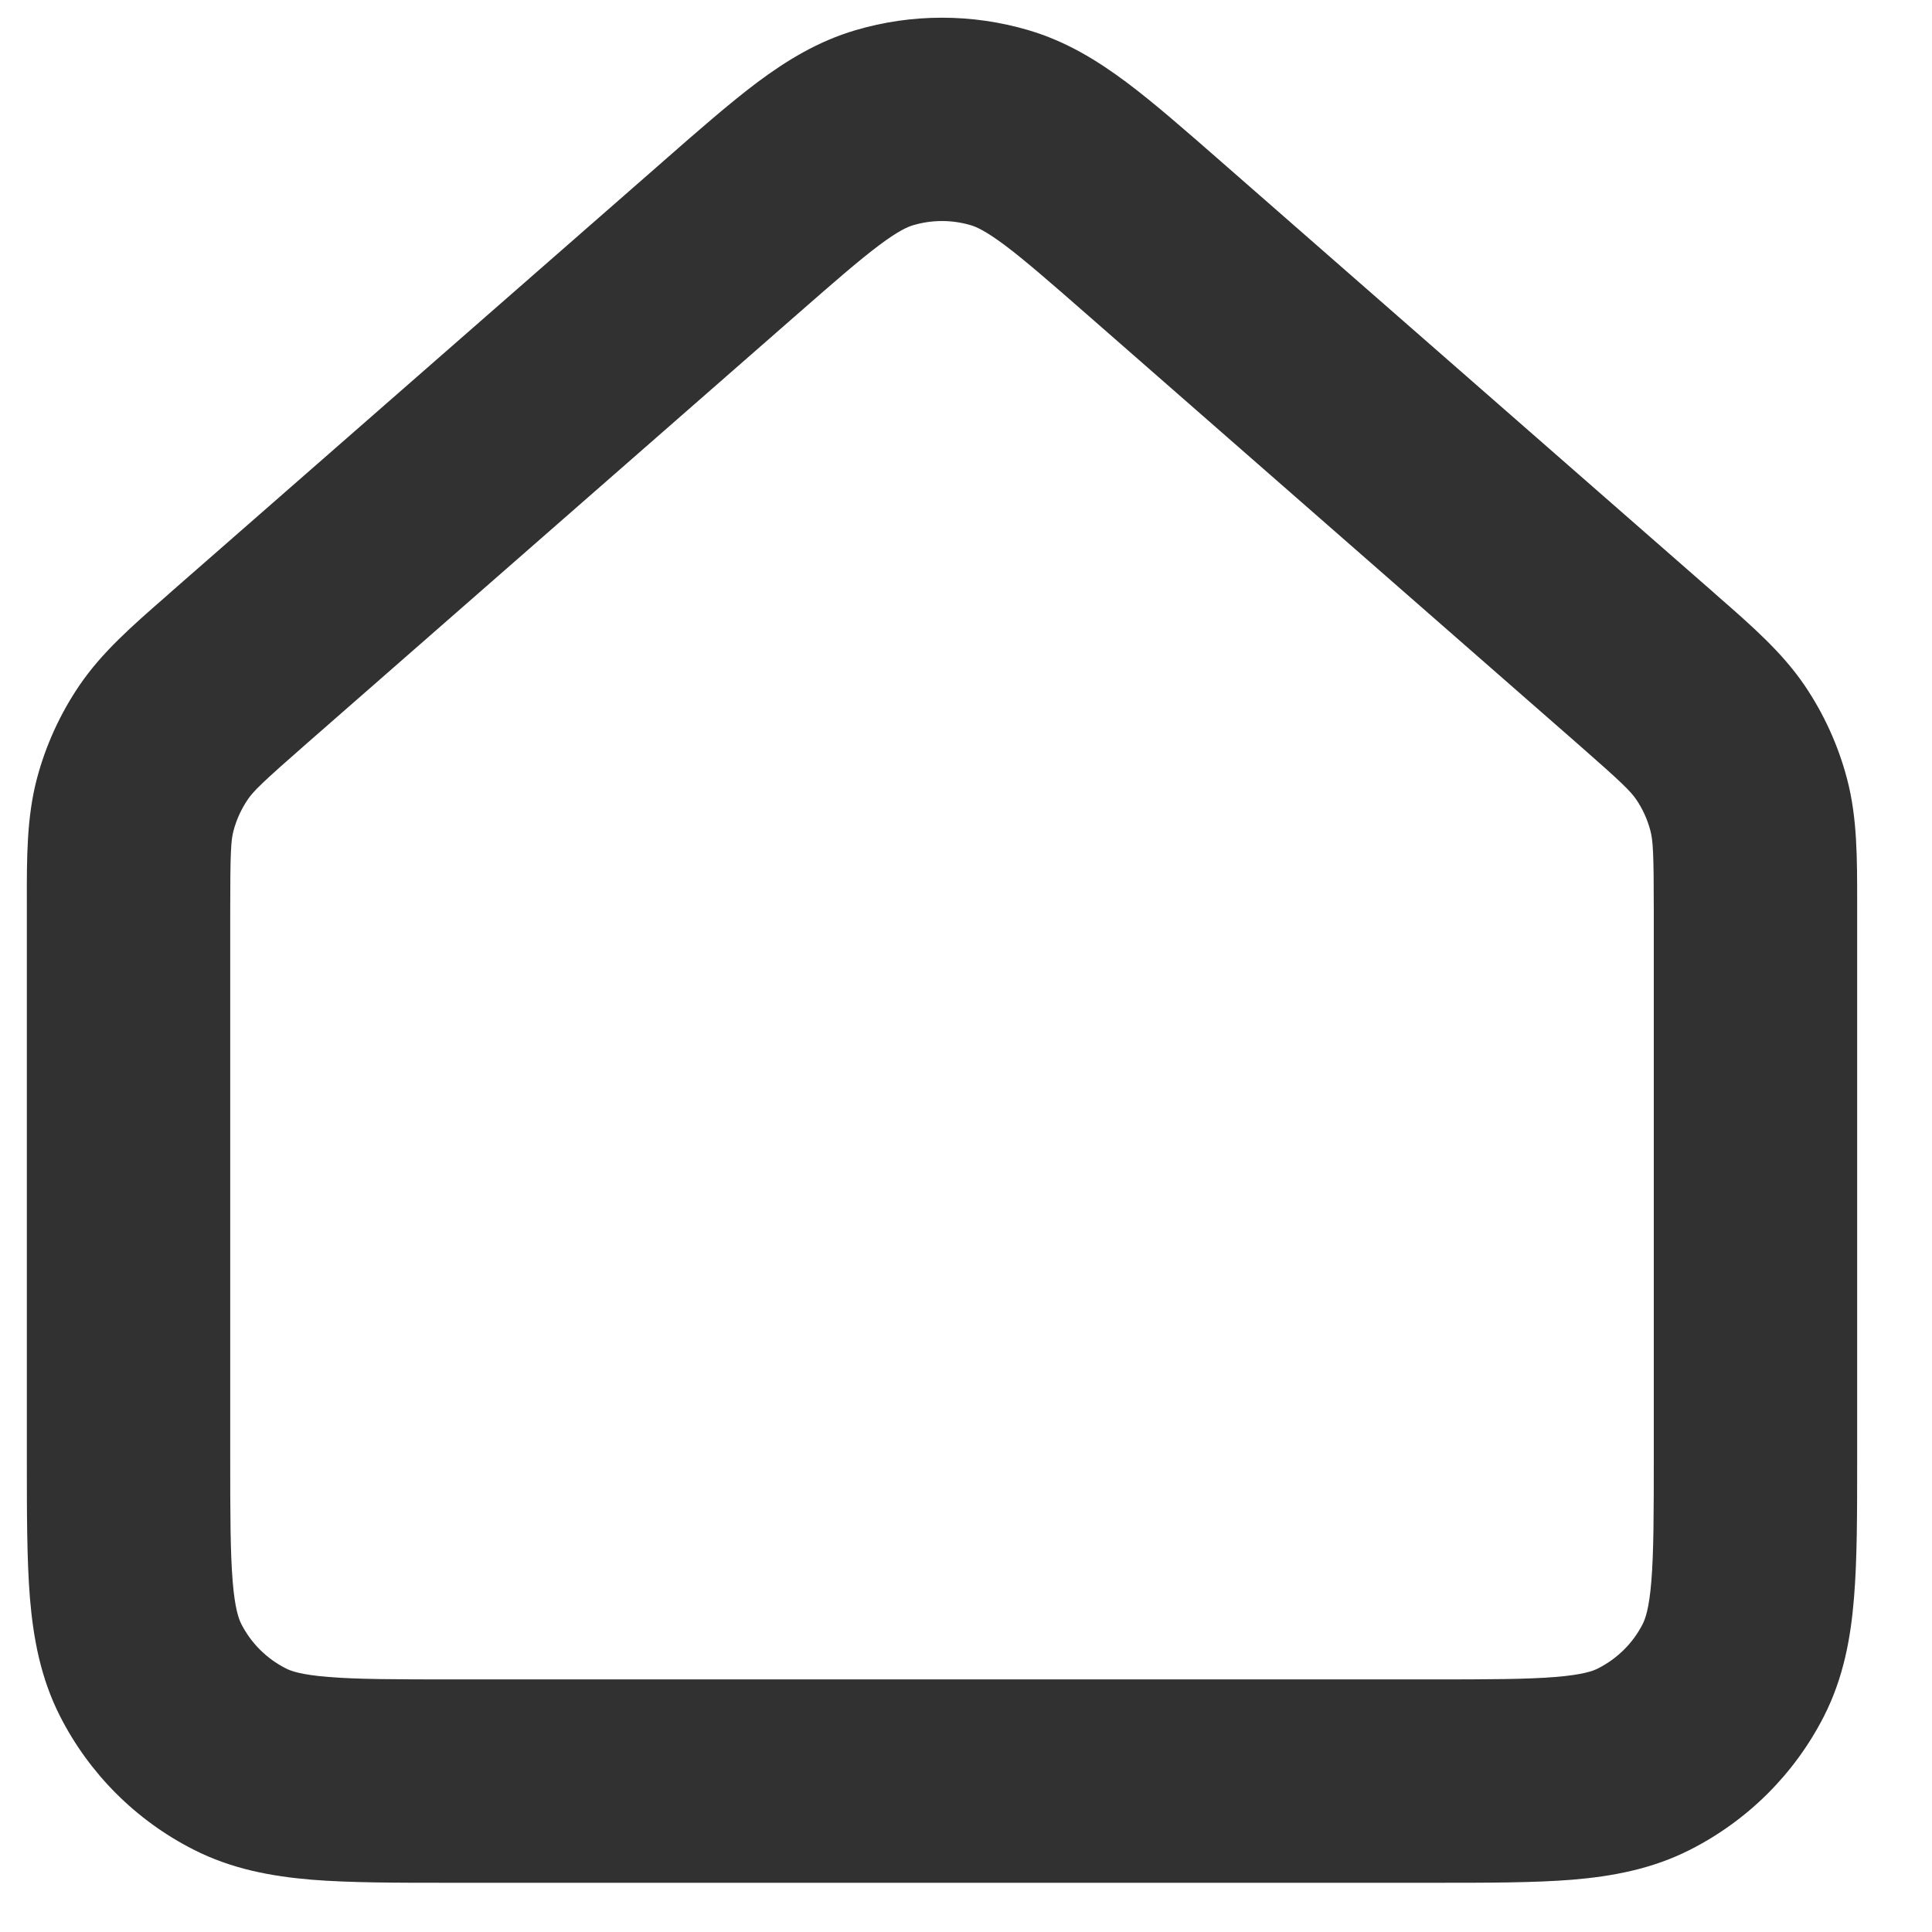 <svg width="19" height="19" viewBox="0 0 19 19" fill="none" xmlns="http://www.w3.org/2000/svg">
<path fill-rule="evenodd" clip-rule="evenodd" d="M9.548 2.215C9.362 2.16 9.165 2.16 8.98 2.215C8.929 2.23 8.839 2.267 8.648 2.41C8.447 2.56 8.201 2.775 7.817 3.111L3.015 7.313C2.575 7.698 2.492 7.781 2.437 7.862C2.372 7.958 2.325 8.062 2.296 8.171C2.271 8.266 2.264 8.382 2.264 8.968V14.316C2.264 14.893 2.265 15.265 2.288 15.549C2.31 15.82 2.348 15.921 2.373 15.971C2.469 16.159 2.621 16.311 2.81 16.407C2.859 16.433 2.959 16.47 3.231 16.492C3.514 16.515 3.885 16.516 4.461 16.516H14.067C14.642 16.516 15.014 16.515 15.296 16.492C15.567 16.47 15.668 16.433 15.717 16.407C15.906 16.311 16.06 16.158 16.155 15.971C16.18 15.921 16.218 15.821 16.24 15.55C16.263 15.267 16.264 14.895 16.264 14.32V8.968C16.264 8.383 16.256 8.266 16.231 8.171C16.202 8.06 16.155 7.956 16.091 7.862C16.035 7.781 15.953 7.698 15.513 7.313L10.713 3.113C10.328 2.776 10.081 2.561 9.88 2.41C9.689 2.268 9.599 2.23 9.548 2.215ZM8.413 0.297C8.968 0.133 9.559 0.133 10.115 0.297C10.484 0.406 10.79 0.594 11.078 0.809C11.348 1.011 11.653 1.278 12.004 1.585L16.83 5.807C16.851 5.826 16.872 5.845 16.893 5.863C17.231 6.158 17.526 6.416 17.746 6.739C17.938 7.022 18.08 7.335 18.166 7.665C18.265 8.043 18.264 8.435 18.264 8.883C18.264 8.911 18.264 8.94 18.264 8.968V14.358C18.264 14.884 18.264 15.338 18.233 15.713C18.201 16.108 18.13 16.5 17.937 16.879C17.649 17.444 17.189 17.902 16.625 18.189C16.247 18.382 15.854 18.453 15.46 18.486C15.085 18.516 14.632 18.516 14.105 18.516H4.422C3.896 18.516 3.442 18.516 3.068 18.486C2.673 18.453 2.28 18.382 1.902 18.189C1.337 17.902 0.878 17.443 0.591 16.879C0.398 16.5 0.327 16.107 0.294 15.711C0.264 15.337 0.264 14.882 0.264 14.355L0.264 8.968C0.264 8.938 0.264 8.907 0.264 8.877C0.263 8.433 0.263 8.042 0.361 7.665C0.448 7.333 0.591 7.02 0.782 6.739C1.002 6.416 1.297 6.158 1.635 5.863C1.656 5.844 1.677 5.826 1.698 5.807L6.5 1.606L6.526 1.583C6.876 1.276 7.181 1.01 7.45 0.808C7.737 0.594 8.044 0.406 8.413 0.297Z" fill="#313131"/>
</svg>
